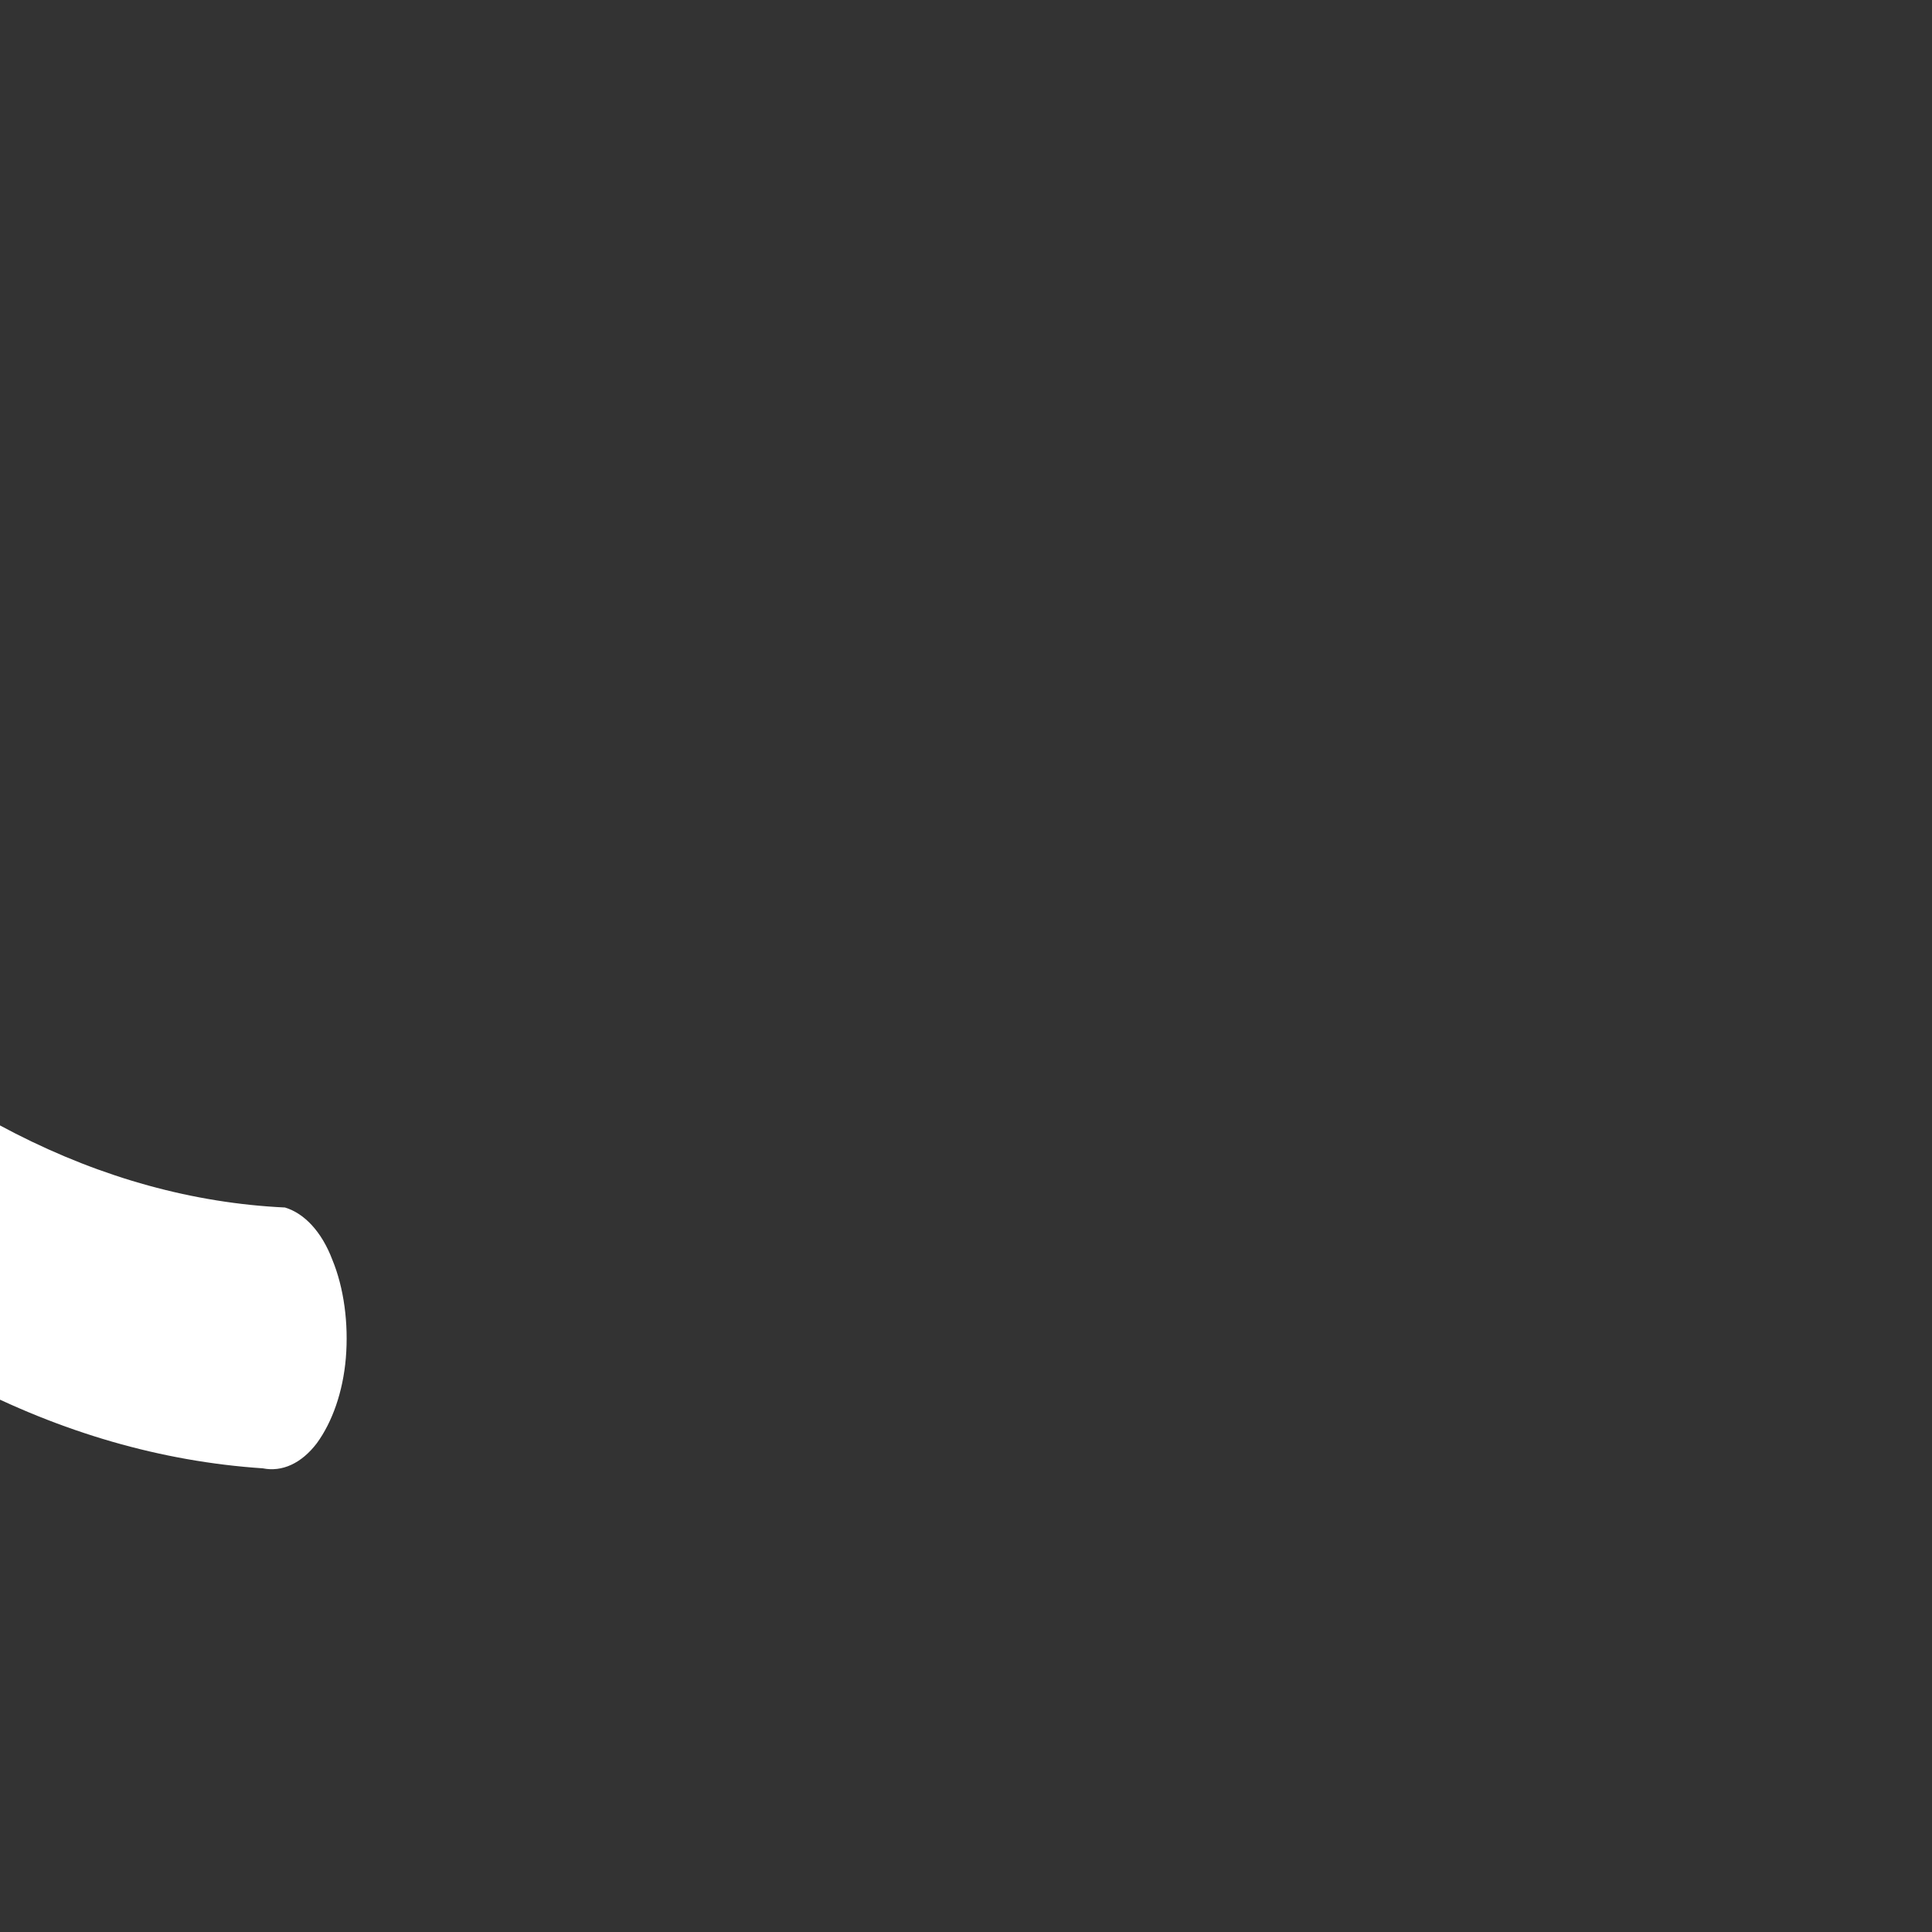 <svg width="2" height="2" viewBox="0 0 2 2" fill="none" xmlns="http://www.w3.org/2000/svg" xmlns:xlink="http://www.w3.org/1999/xlink">
<rect x="0" y="0" width="2" height="2" fill="#333333" stroke="none"/>
<path d="M0.295,1.25C0.105,1.241 -0.08,1.146 -0.245,0.975C-0.41,0.804 -0.548,0.562 -0.649,0.27C-0.7,0.121 -0.821,0.283 -0.77,0.432C-0.659,0.753 -0.506,1.021 -0.324,1.21C-0.142,1.4 0.062,1.506 0.272,1.52C0.292,1.524 0.312,1.515 0.328,1.494C0.344,1.472 0.355,1.441 0.358,1.406C0.361,1.37 0.356,1.333 0.344,1.304C0.333,1.275 0.315,1.256 0.295,1.25Z" fill="#FFFFFF"/>
</svg>
